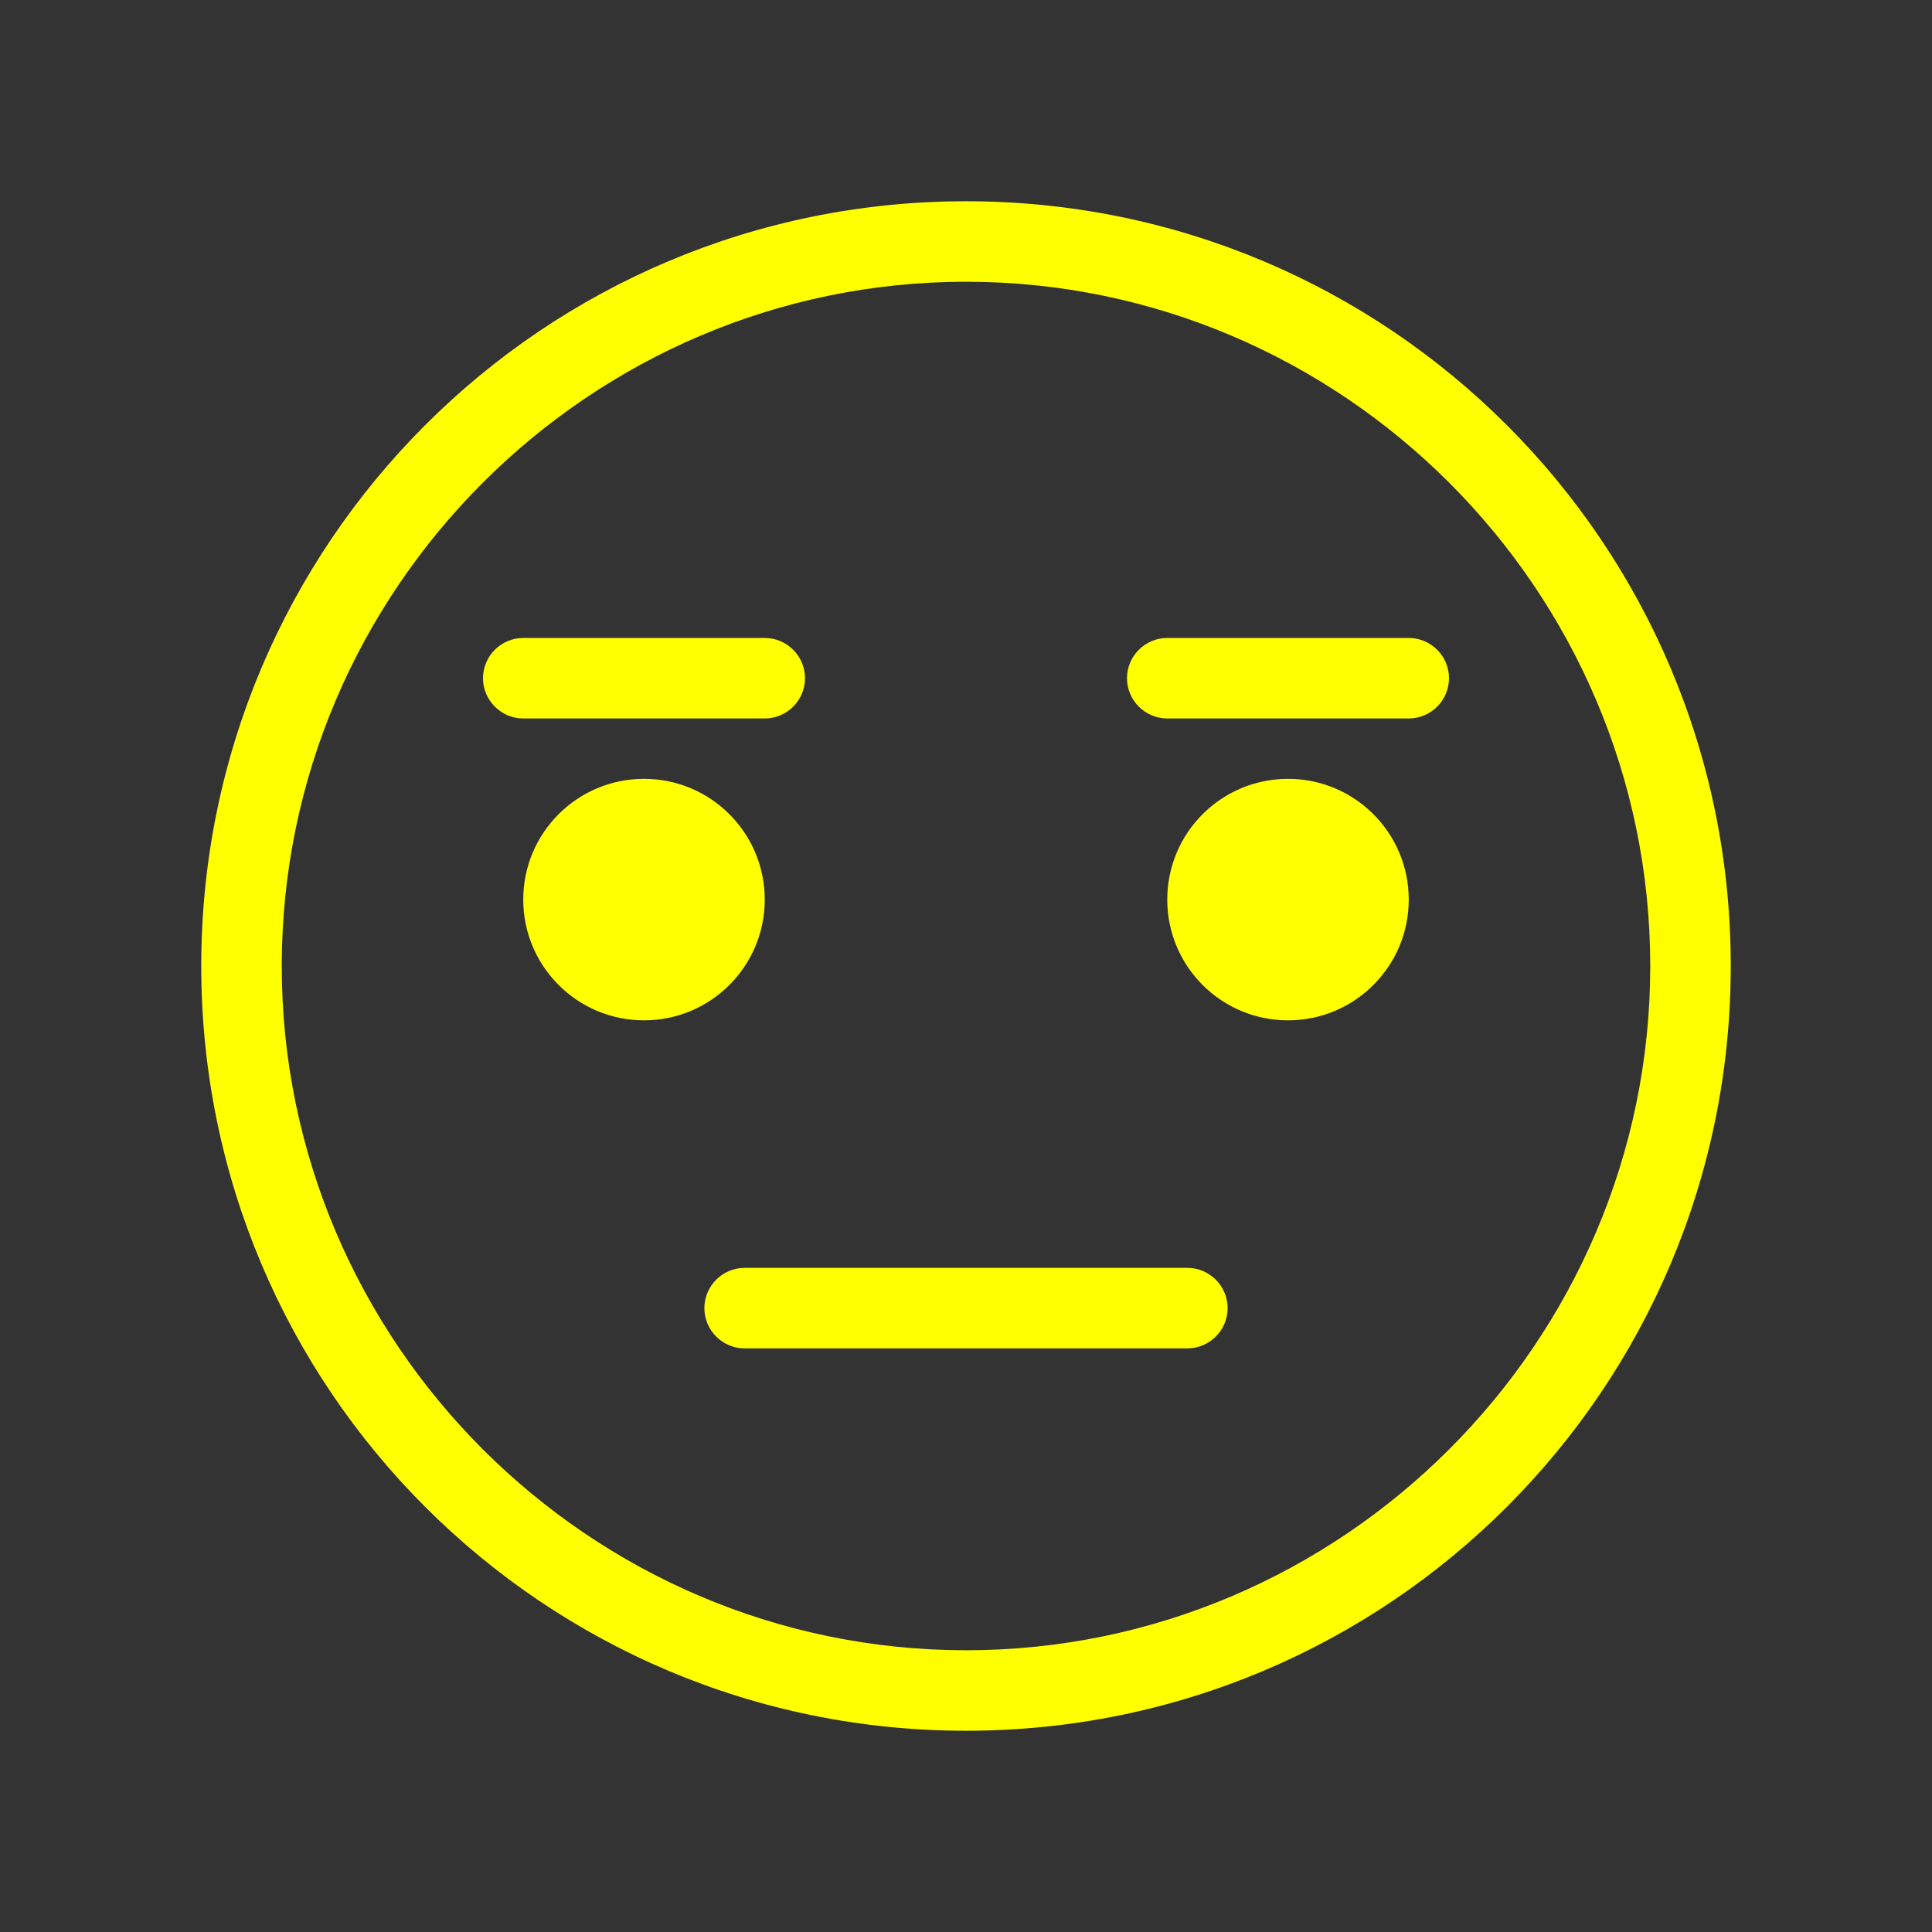 <svg width="96" height="96" xmlns="http://www.w3.org/2000/svg" xmlns:xlink="http://www.w3.org/1999/xlink" xml:space="preserve" overflow="hidden"><rect width="100%" height="100%" fill="#333333" stroke="none"/><g><path d="M59 63 37 63C35.9 63 35 63.9 35 65 35 66.1 35.9 67 37 67L59 67C60.1 67 61 66.1 61 65 61 63.9 60.1 63 59 63Z" fill="#FFFF00"/><path d="M38 35.7C39.1 35.7 40 34.8 40 33.7 40 32.6 39.1 31.7 38 31.7L26 31.7C24.9 31.7 24 32.6 24 33.7 24 34.8 24.9 35.7 26 35.7L38 35.7Z" fill="#FFFF00"/><path d="M38 44.7C38 48.014 35.314 50.7 32 50.7 28.686 50.7 26 48.014 26 44.7 26 41.386 28.686 38.7 32 38.7 35.314 38.7 38 41.386 38 44.7Z" fill="#FFFF00"/><path d="M70 31.7 58 31.7C56.9 31.7 56 32.6 56 33.7 56 34.8 56.9 35.7 58 35.7L70 35.7C71.1 35.7 72 34.8 72 33.7 72 32.6 71.1 31.7 70 31.7Z" fill="#FFFF00"/><path d="M70 44.7C70 48.014 67.314 50.7 64 50.7 60.686 50.7 58 48.014 58 44.7 58 41.386 60.686 38.7 64 38.7 67.314 38.7 70 41.386 70 44.7Z" fill="#FFFF00"/><path d="M48 14C66.7 14 82 29.3 82 48 82 66.7 66.7 82 48 82 29.3 82 14 66.7 14 48 14 29.3 29.3 14 48 14M48 10C27 10 10 27 10 48 10 69 27 86 48 86 69 86 86 69 86 48 86 27 69 10 48 10L48 10Z" fill="#FFFF00"/></g></svg>